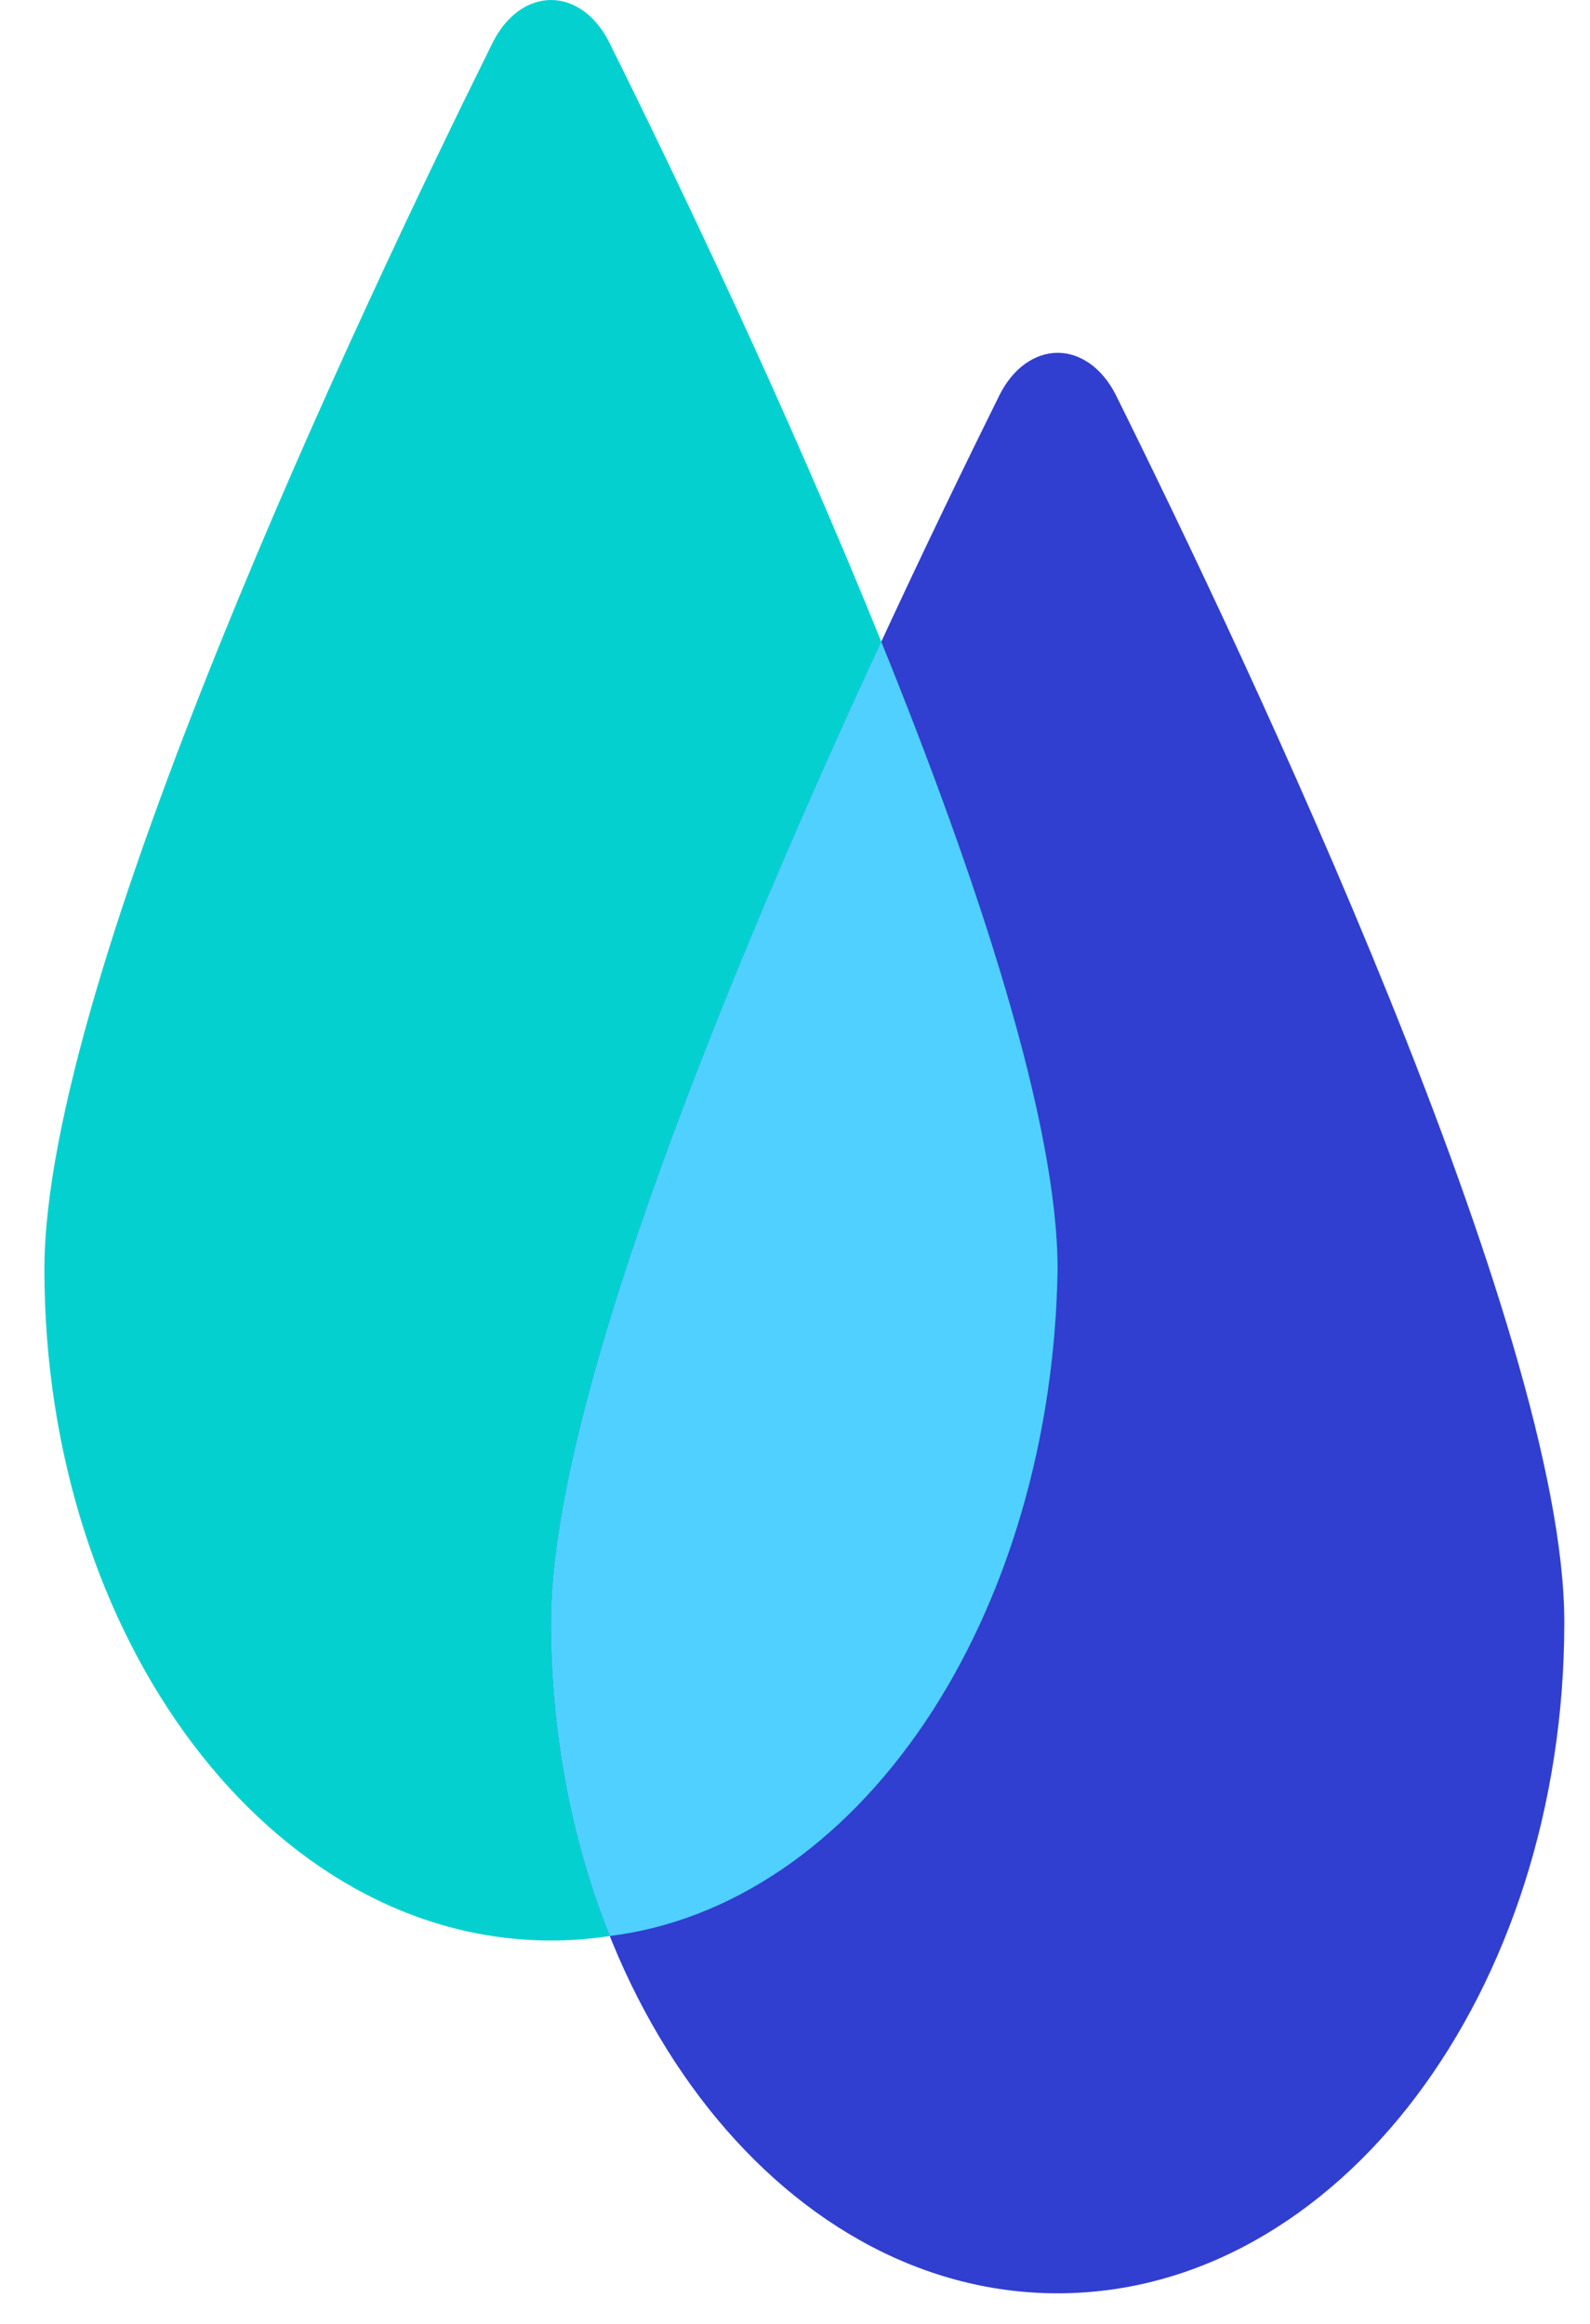 <svg width="26" height="38" viewBox="0 0 26 38" fill="none" xmlns="http://www.w3.org/2000/svg">
<path d="M9.955 0.677C9.848 0.468 9.706 0.297 9.542 0.179C9.378 0.062 9.195 0 9.011 0C8.826 0 8.644 0.062 8.48 0.179C8.315 0.297 8.174 0.468 8.066 0.677C5.896 5.055 0.726 15.97 0.726 20.757C0.726 26.817 4.435 31.731 9.01 31.731C13.585 31.731 17.295 26.817 17.295 20.757C17.295 15.97 12.128 5.055 9.955 0.677Z" fill="#03D1CF" fill-opacity="0.99"/>
<path d="M18.24 6.446C18.132 6.237 17.991 6.066 17.826 5.948C17.662 5.831 17.48 5.769 17.295 5.769C17.111 5.769 16.929 5.831 16.764 5.948C16.6 6.066 16.458 6.237 16.351 6.446C14.181 10.824 9.011 21.739 9.011 26.526C9.011 32.586 12.72 37.5 17.295 37.5C21.87 37.5 25.58 32.586 25.58 26.526C25.58 21.739 20.412 10.824 18.24 6.446Z" fill="#303FD0"/>
<path d="M9.01 26.526C9.01 22.874 12.019 15.653 14.41 10.491C15.99 14.391 17.294 18.349 17.294 20.757C17.251 23.511 16.48 26.146 15.129 28.157C13.777 30.168 11.941 31.414 9.971 31.657C9.341 30.089 9.01 28.323 9.01 26.526Z" fill="#50D0FE"/>
</svg>
